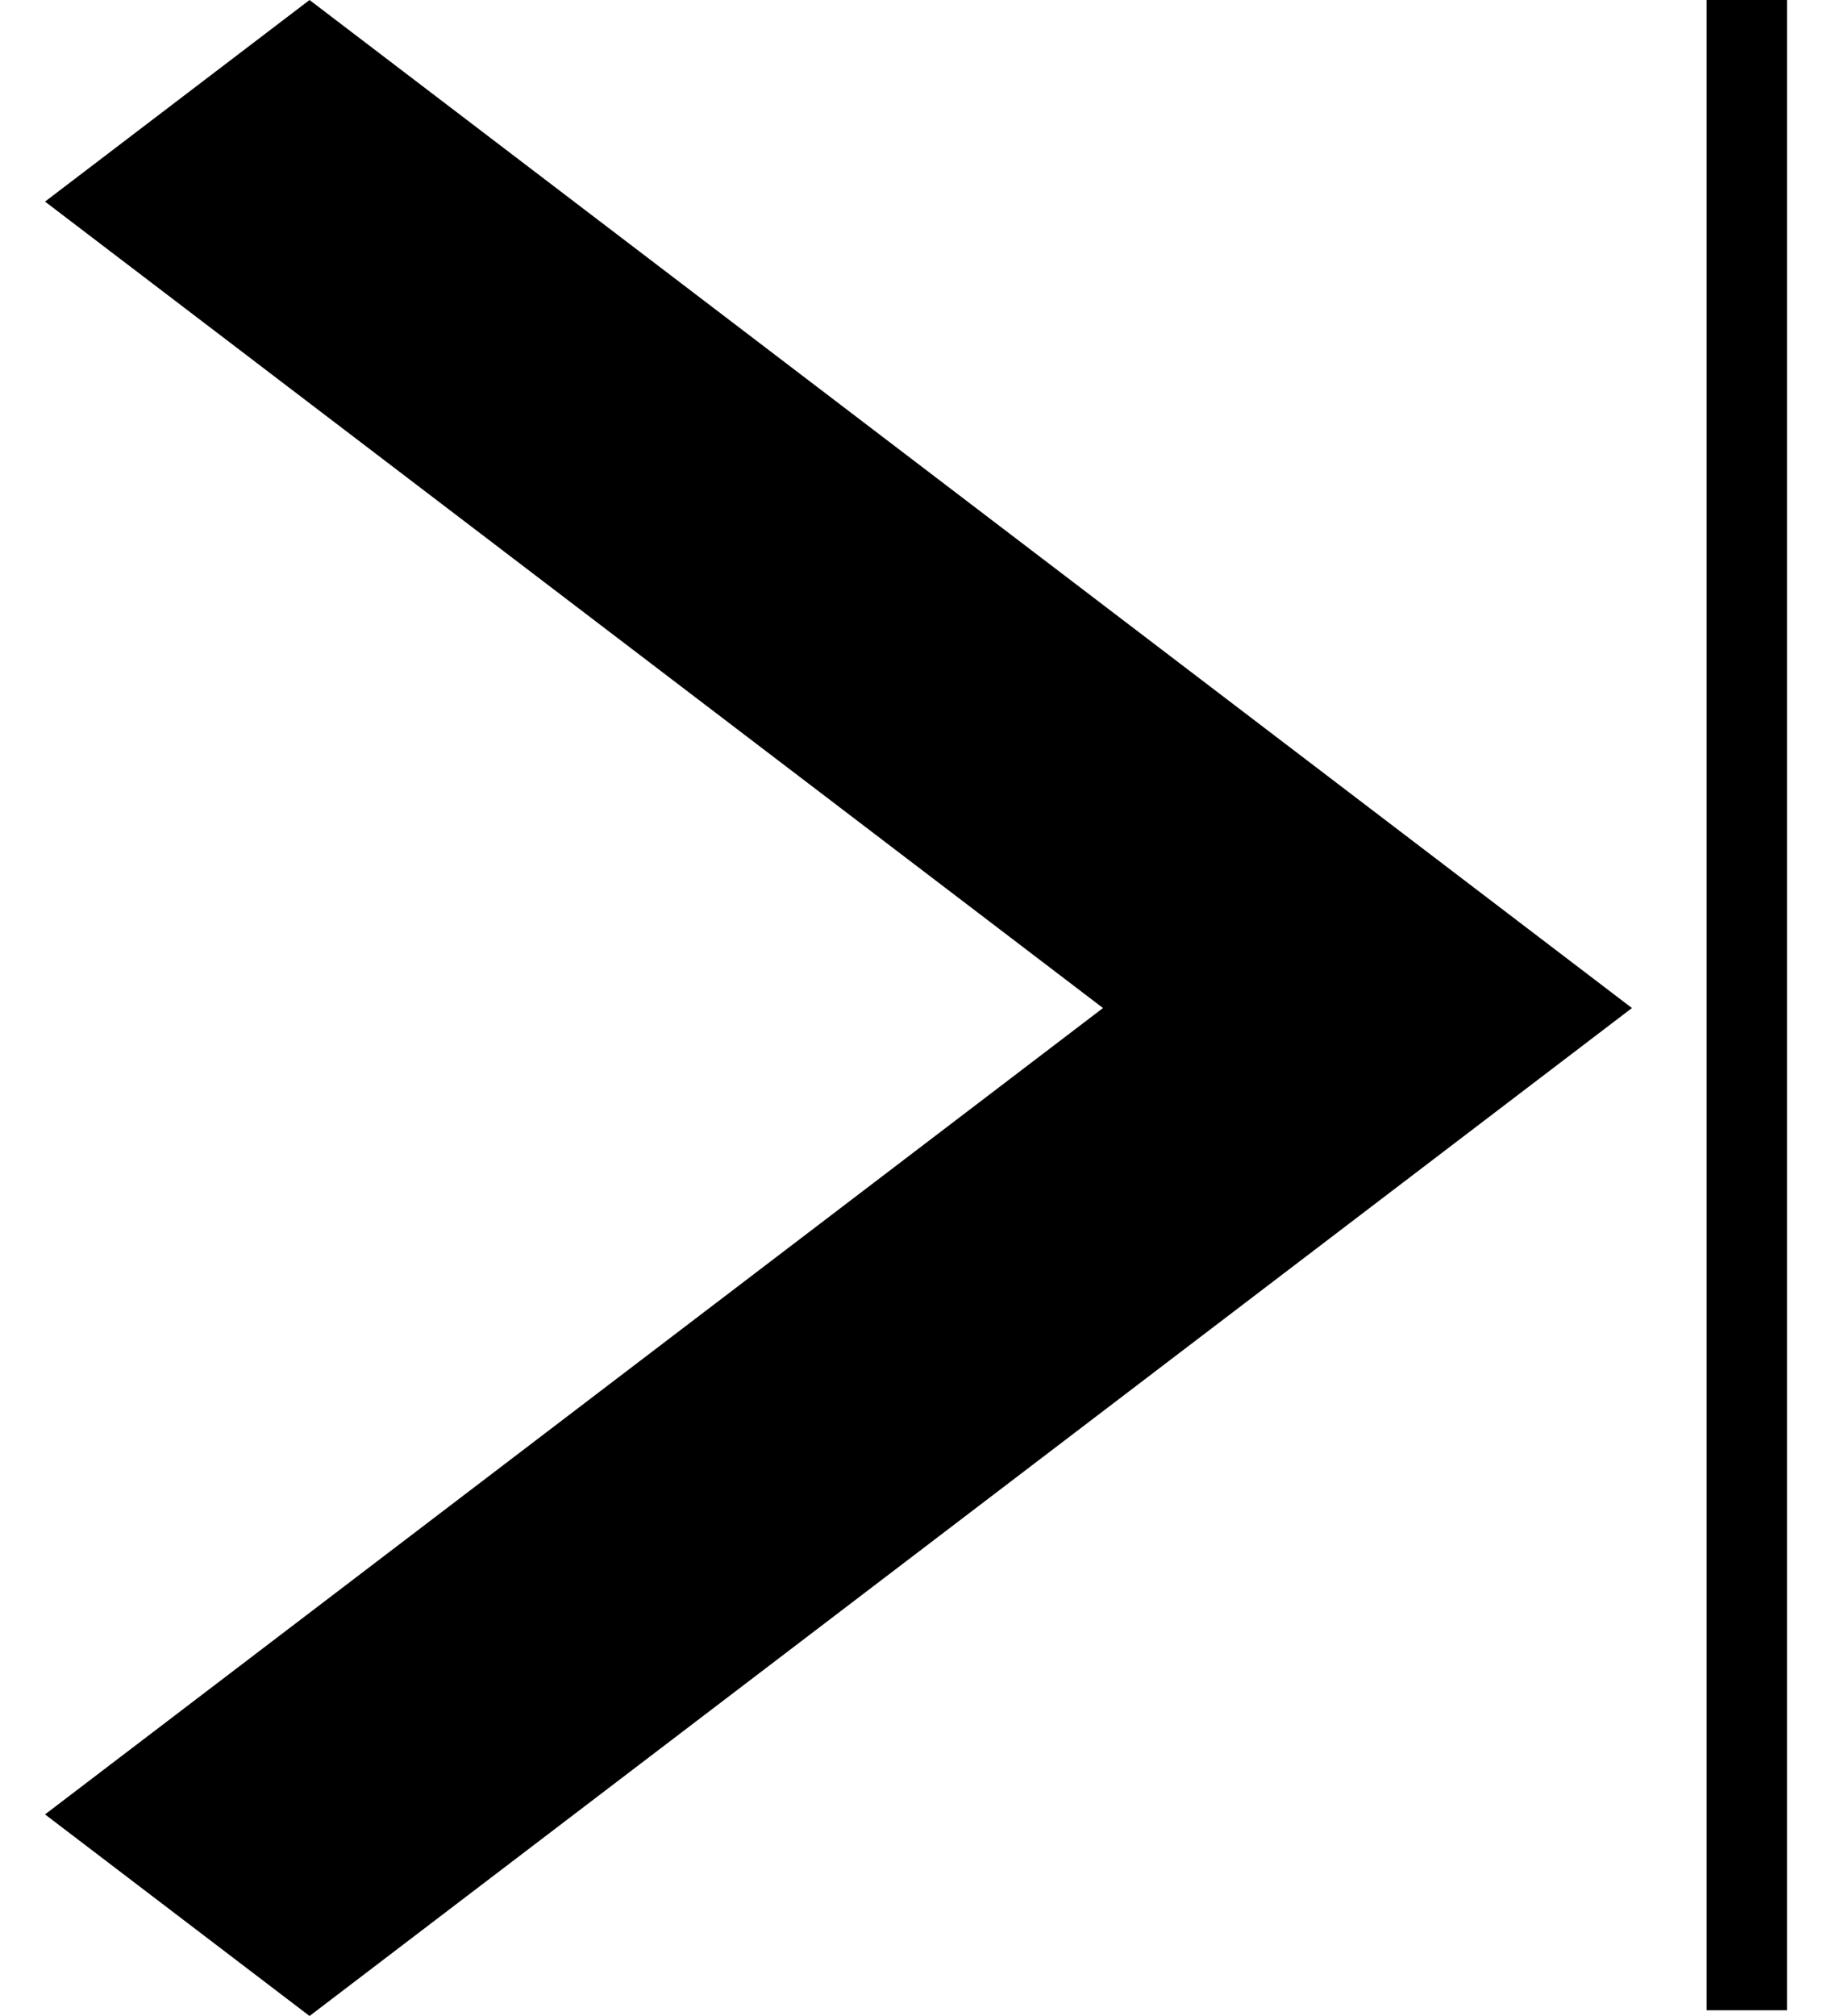 <svg xmlns="http://www.w3.org/2000/svg" width="20" height="22" viewBox="0 0 24.057 27.831"><path d="M9.653,5,6,7.783,20.611,18.916,6,30.048l3.653,2.783L27.916,18.916Z" transform="translate(-6 -5)"/><path d="M16.343,32.752V5h1.11V32.752Z" transform="translate(6.604 -5)"/></svg>